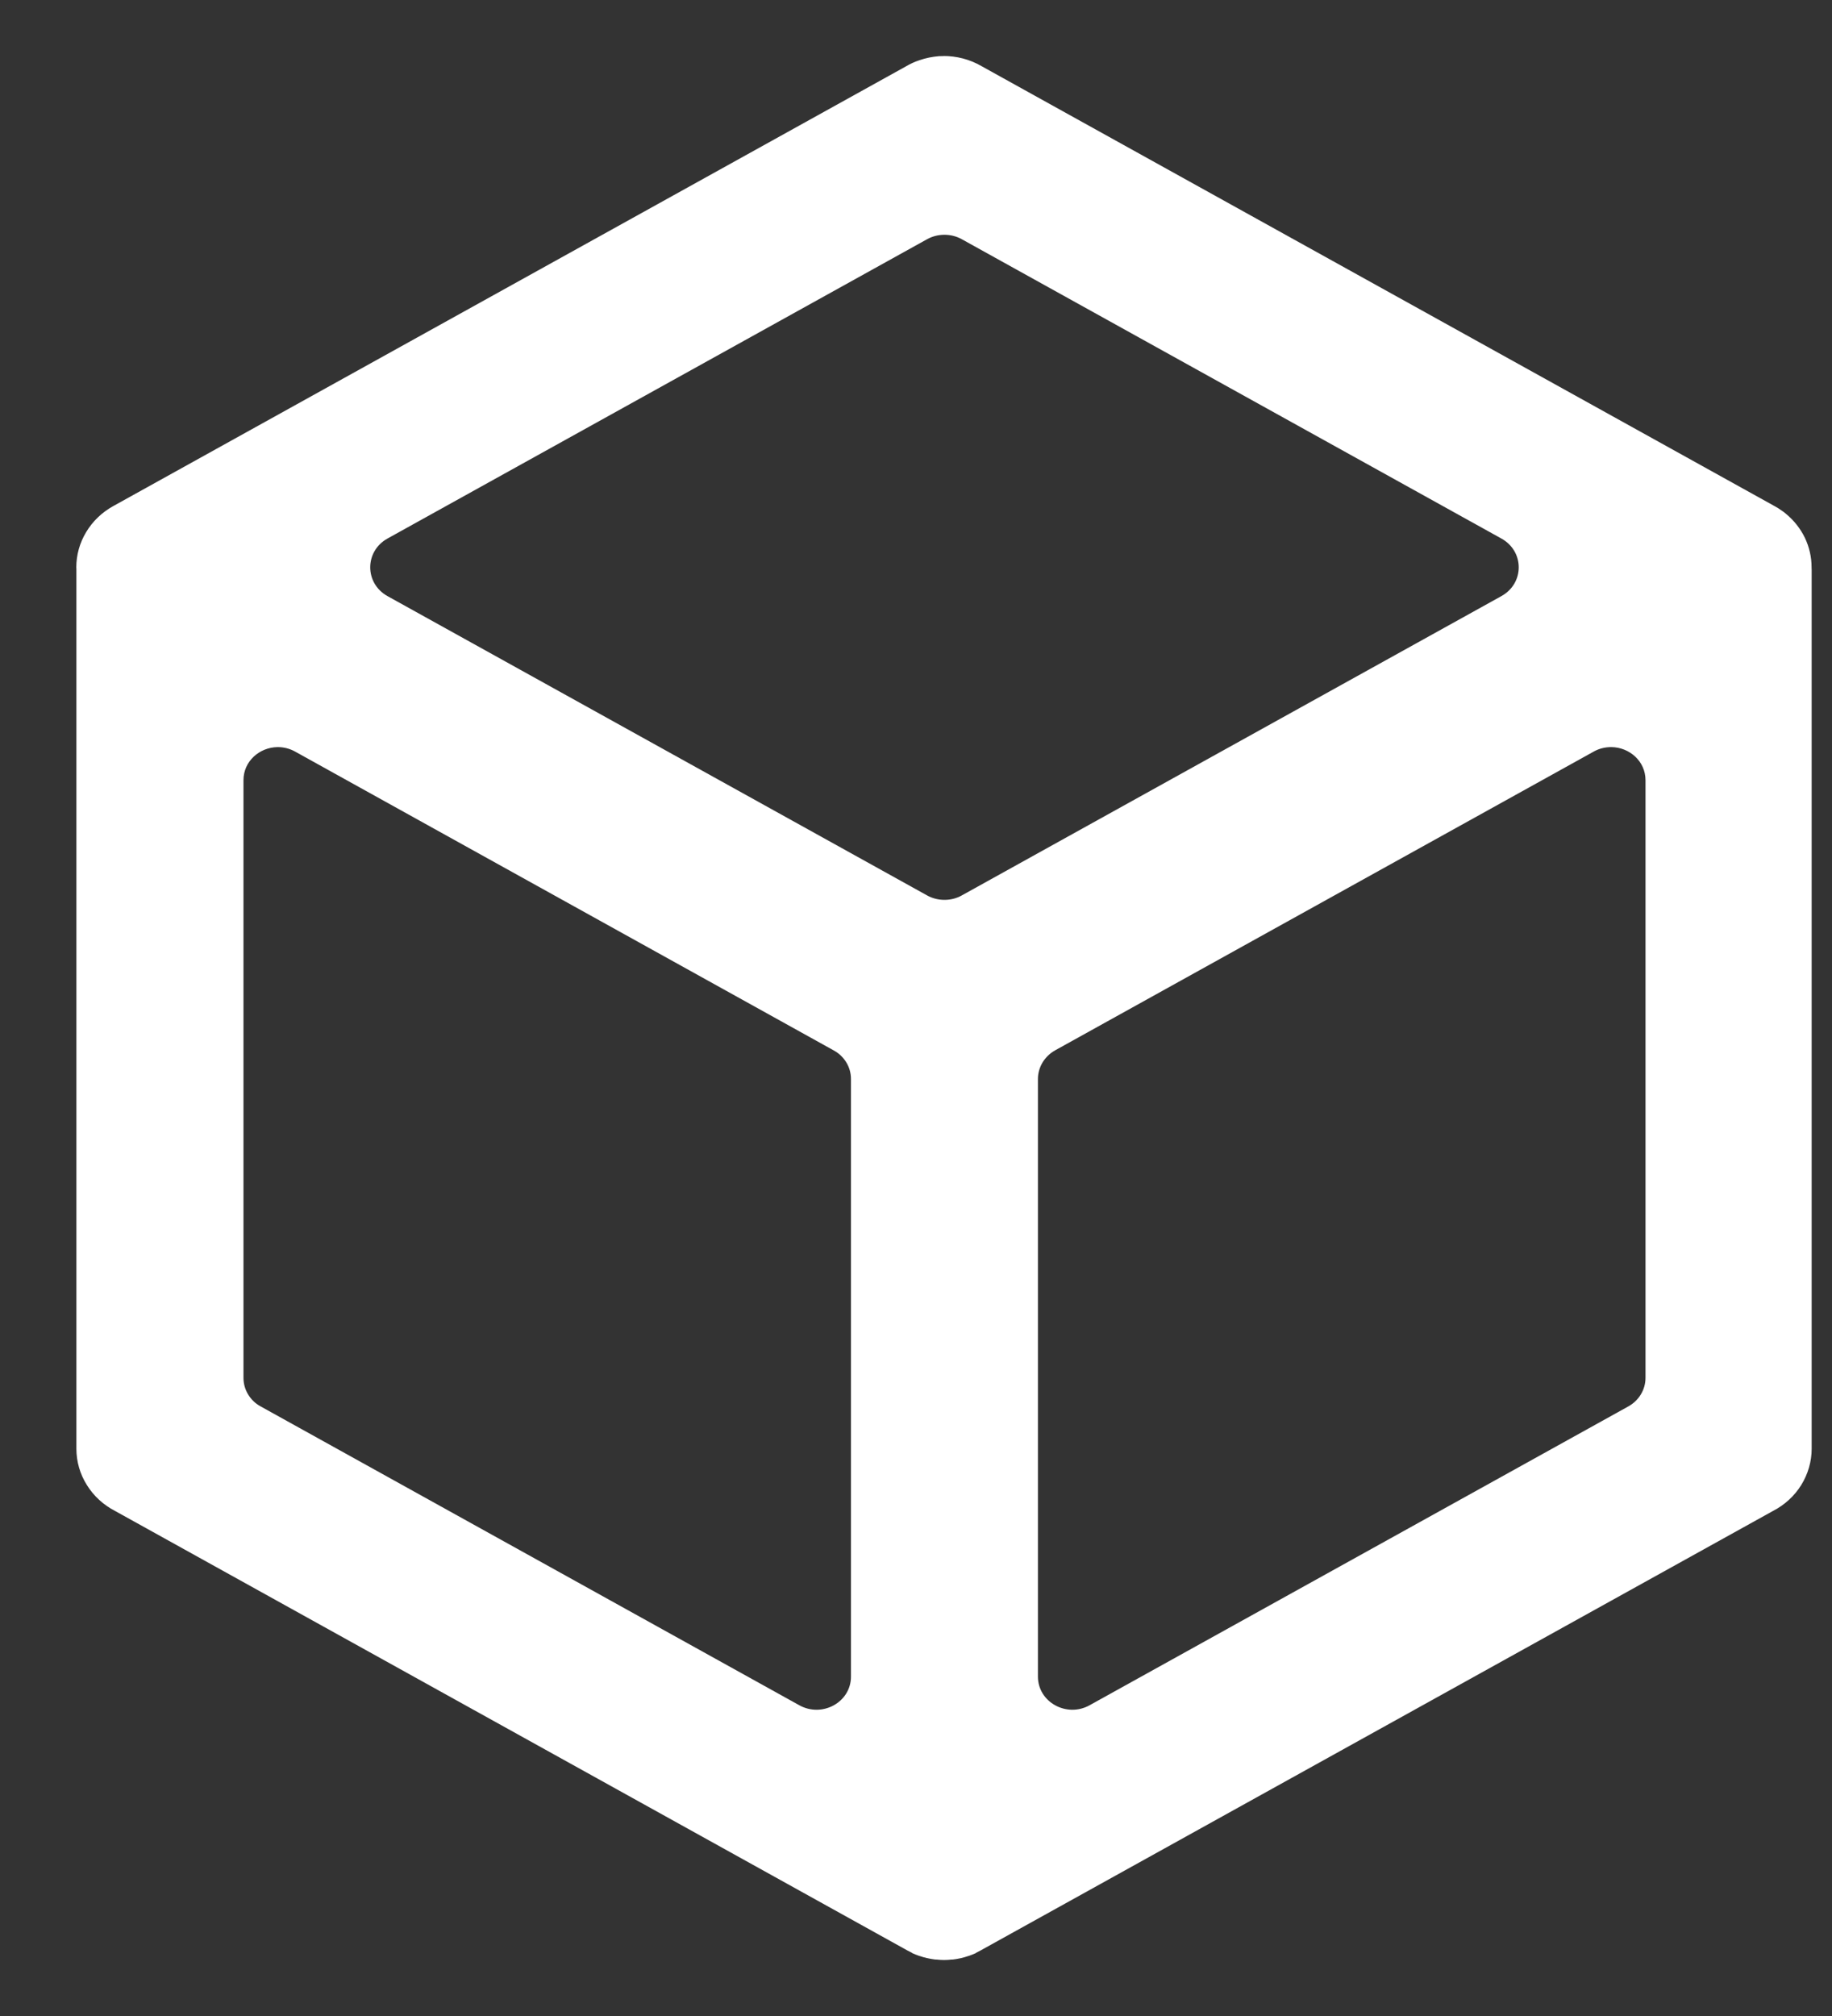 <svg width="20" height="22" viewBox="0 0 20 22" fill="none" xmlns="http://www.w3.org/2000/svg">
<rect x="0" y="0" width="20" height="22" fill="#333333" stroke="none"/>
<path d="M10.302 0.612C10.285 0.612 10.268 0.612 10.251 0.613C10.178 0.619 10.107 0.633 10.038 0.657C9.986 0.674 9.936 0.697 9.889 0.725L1.234 5.524C1.112 5.592 1.011 5.689 0.941 5.806C0.87 5.923 0.833 6.056 0.833 6.191C0.833 6.196 0.834 6.202 0.834 6.207C0.834 6.213 0.834 6.219 0.834 6.226V15.81C0.834 15.949 0.873 16.086 0.948 16.205C1.022 16.325 1.129 16.423 1.257 16.489L9.908 21.286C9.924 21.295 9.941 21.303 9.957 21.311V21.313C9.981 21.324 10.006 21.334 10.032 21.343C10.032 21.344 10.041 21.346 10.043 21.346C10.068 21.355 10.093 21.362 10.119 21.368C10.128 21.368 10.129 21.37 10.134 21.371C10.159 21.376 10.185 21.381 10.211 21.384C10.211 21.384 10.22 21.384 10.224 21.384C10.251 21.387 10.279 21.389 10.306 21.389C10.333 21.389 10.361 21.387 10.388 21.384C10.388 21.384 10.397 21.384 10.4 21.384C10.427 21.381 10.452 21.377 10.478 21.371C10.487 21.37 10.488 21.369 10.492 21.368C10.518 21.362 10.544 21.355 10.569 21.346C10.569 21.346 10.578 21.344 10.58 21.343C10.605 21.334 10.63 21.324 10.655 21.313V21.311C10.671 21.303 10.687 21.295 10.703 21.286L19.355 16.489C19.483 16.423 19.59 16.325 19.664 16.206C19.738 16.086 19.778 15.949 19.778 15.81V6.22C19.778 6.212 19.777 6.205 19.777 6.198H19.777V6.191C19.777 6.079 19.752 5.97 19.704 5.869C19.655 5.768 19.584 5.678 19.496 5.606C19.487 5.599 19.479 5.592 19.47 5.585C19.47 5.583 19.461 5.581 19.461 5.579C19.43 5.556 19.398 5.536 19.364 5.518L10.714 0.721C10.588 0.648 10.443 0.61 10.295 0.611L10.302 0.612ZM10.311 2.562C10.376 2.562 10.441 2.578 10.499 2.61L16.391 5.877C16.643 6.017 16.643 6.365 16.391 6.505L10.499 9.772C10.442 9.804 10.377 9.82 10.311 9.82C10.245 9.82 10.18 9.804 10.122 9.772L4.23 6.505C3.979 6.365 3.979 6.017 4.23 5.877L10.122 2.61C10.18 2.578 10.245 2.562 10.311 2.562H10.311ZM3.028 8.153C3.096 8.152 3.163 8.169 3.222 8.202L9.102 11.463C9.159 11.494 9.207 11.54 9.24 11.595C9.273 11.649 9.29 11.712 9.29 11.775V18.297C9.29 18.575 8.977 18.748 8.726 18.609L2.846 15.348C2.788 15.317 2.741 15.271 2.708 15.216C2.675 15.161 2.658 15.099 2.658 15.036V8.514C2.658 8.306 2.834 8.156 3.028 8.153ZM17.594 8.153C17.788 8.156 17.964 8.306 17.964 8.514V15.036C17.964 15.165 17.892 15.284 17.776 15.348L11.895 18.609C11.645 18.748 11.331 18.575 11.331 18.296V11.775C11.331 11.646 11.403 11.527 11.519 11.462L17.4 8.201C17.459 8.168 17.526 8.152 17.594 8.153L17.594 8.153Z" fill="#ffffff"/>
</svg>
